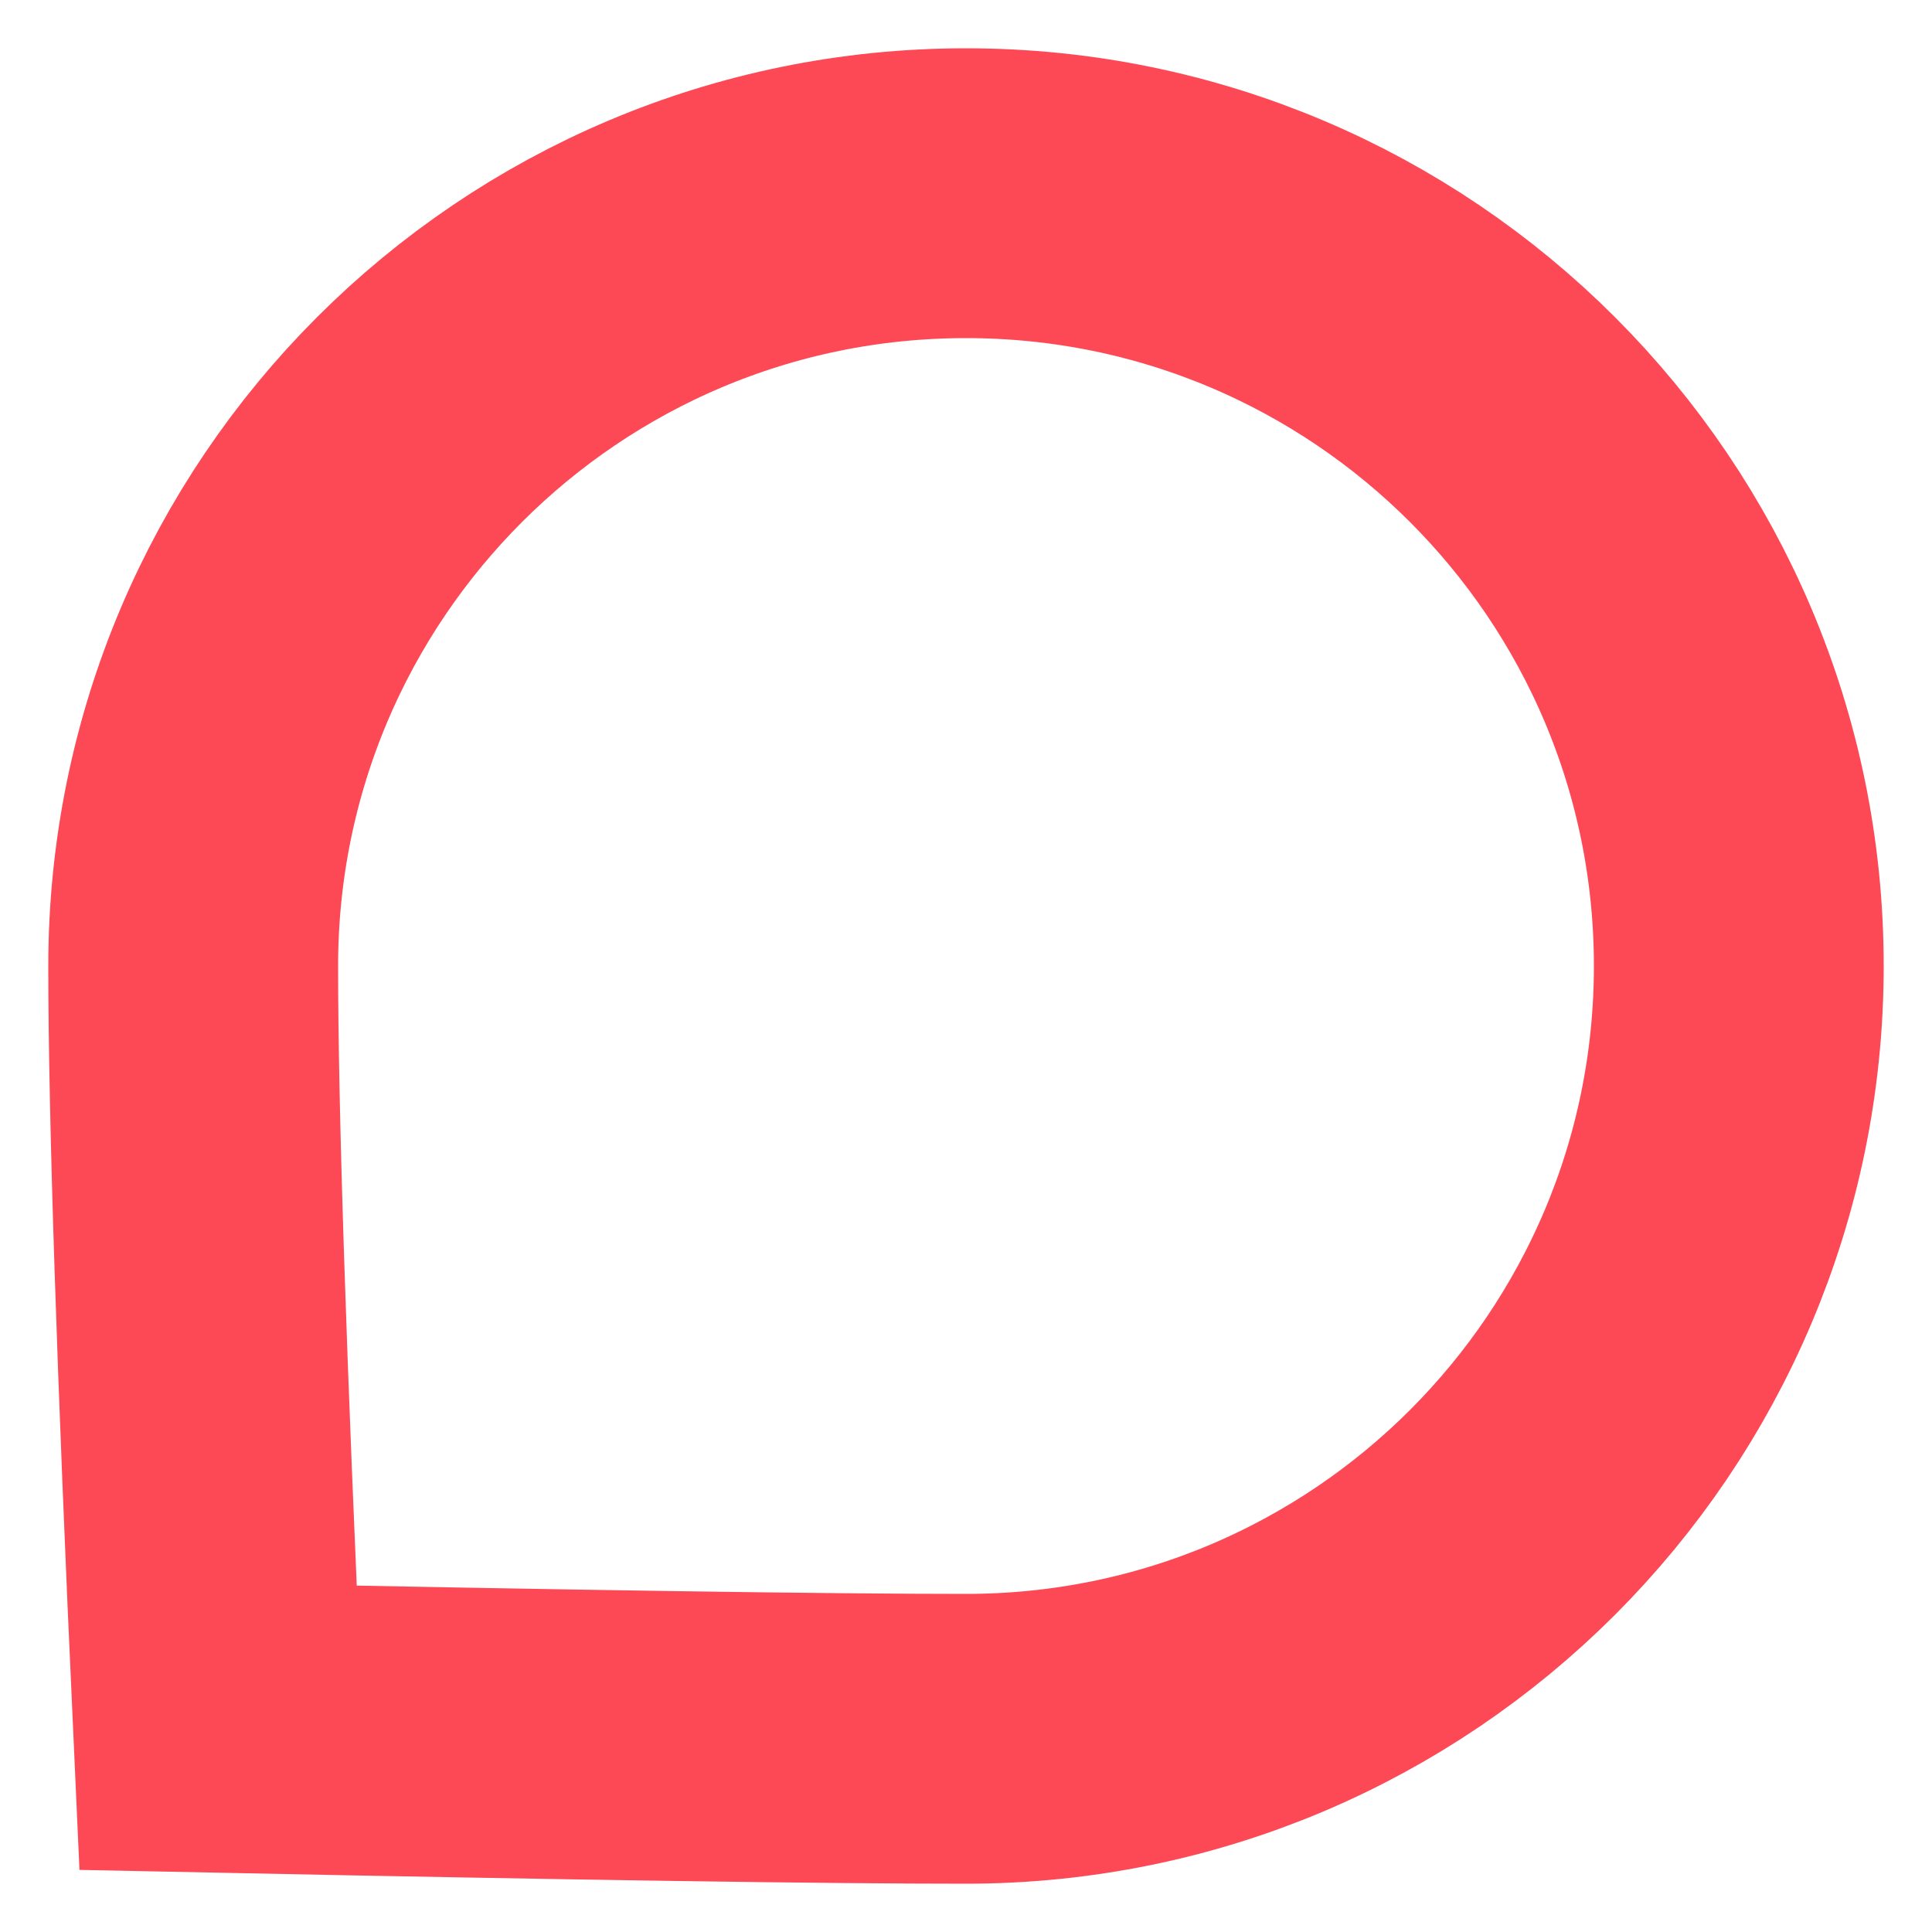 <svg width="20px" height="20px" viewBox="0 0 20 20" version="1.1" xmlns="http://www.w3.org/2000/svg">
    <g id="Page-1" stroke="none" stroke-width="1" fill="none" fill-rule="evenodd">
        <g id="DetailScreen-" transform="translate(-24, -1027)" fill-rule="nonzero" stroke="#FC4955" stroke-width="3">
            <path d="M34,1045 C35.432,1045 38.014,1044.962 41.743,1044.886 C41.914,1041.142 42,1038.513 42,1037 C42,1032.582 38.418,1029 34,1029 C29.582,1029 26,1032.582 26,1037 C26,1041.418 29.582,1045 34,1045 Z" id="Oval" transform="translate(34, 1037) scale(-1, 1) translate(-34, -1037) "></path>
        </g>
    </g>
</svg>